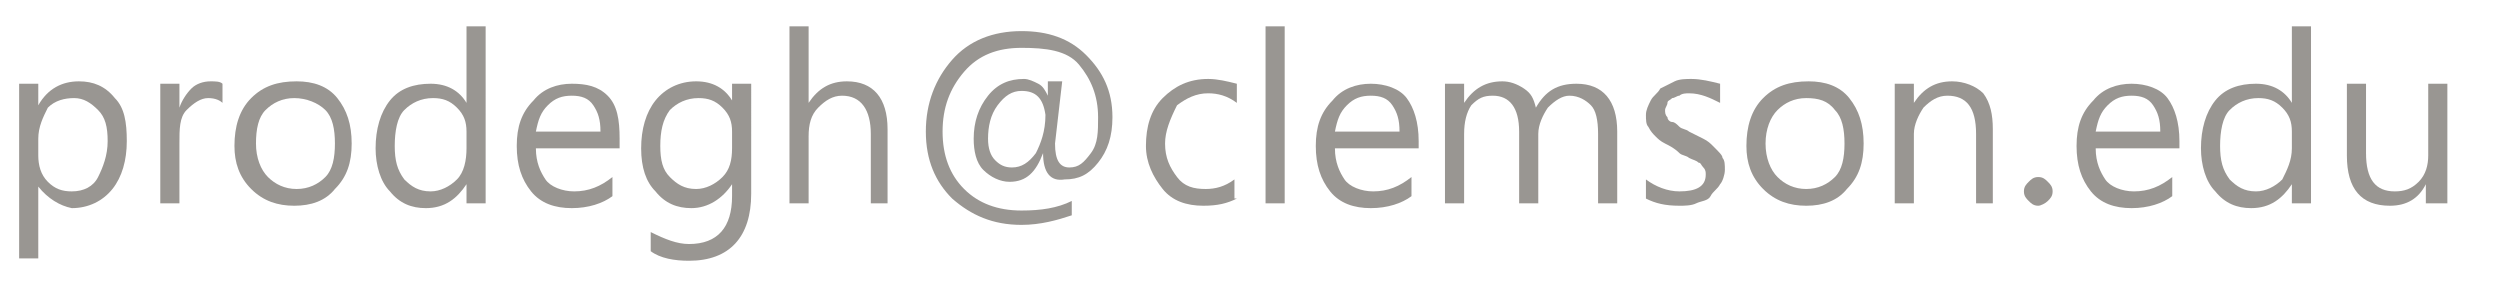 <?xml version="1.0" encoding="utf-8"?>
<!-- Generator: Adobe Illustrator 23.0.3, SVG Export Plug-In . SVG Version: 6.00 Build 0)  -->
<svg version="1.1" id="Layer_1" xmlns="http://www.w3.org/2000/svg" xmlns:xlink="http://www.w3.org/1999/xlink" x="0px" y="0px"
	 viewBox="0 0 104.5 12.6" style="enable-background:new 0 0 104.5 12.6;" xml:space="preserve">
<style type="text/css">
	.st0{opacity:0.7;enable-background:new    ;}
	.st1{fill:#6E6964;}
</style>
<title>Asset 4</title>
<g>
	<g id="Layer_1-2">
		<g class="st0">
			<path class="st1" d="M1.6,7.8L1.6,7.8l0,3H0.8V3.5h0.8v0.9h0c0.4-0.7,1-1,1.7-1c0.6,0,1.1,0.2,1.5,0.7c0.4,0.4,0.5,1,0.5,1.8
				c0,0.8-0.2,1.5-0.6,2c-0.4,0.5-1,0.8-1.7,0.8C2.5,8.6,2,8.3,1.6,7.8z M1.6,5.8v0.7c0,0.4,0.1,0.8,0.4,1.1c0.3,0.3,0.6,0.4,1,0.4
				c0.5,0,0.9-0.2,1.1-0.6s0.4-0.9,0.4-1.5c0-0.6-0.1-1-0.4-1.3s-0.6-0.5-1-0.5C2.7,4.1,2.3,4.2,2,4.5C1.8,4.9,1.6,5.3,1.6,5.8z"/>
			<path class="st1" d="M9.3,4.3C9.2,4.2,9,4.1,8.7,4.1c-0.3,0-0.6,0.2-0.9,0.5S7.5,5.4,7.5,6v2.5H6.7v-5h0.8v1h0
				C7.6,4.2,7.8,3.9,8,3.7c0.2-0.2,0.5-0.3,0.8-0.3c0.2,0,0.4,0,0.5,0.1V4.3z"/>
			<path class="st1" d="M12.3,8.6c-0.7,0-1.3-0.2-1.8-0.7C10,7.4,9.8,6.8,9.8,6.1c0-0.8,0.2-1.5,0.7-2s1.1-0.7,1.9-0.7
				c0.7,0,1.3,0.2,1.7,0.7s0.6,1.1,0.6,1.9c0,0.8-0.2,1.4-0.7,1.9C13.6,8.4,13,8.6,12.3,8.6z M12.3,4.1c-0.5,0-0.9,0.2-1.2,0.5
				c-0.3,0.3-0.4,0.8-0.4,1.4c0,0.6,0.2,1.1,0.5,1.4s0.7,0.5,1.2,0.5c0.5,0,0.9-0.2,1.2-0.5s0.4-0.8,0.4-1.4c0-0.6-0.1-1.1-0.4-1.4
				S12.8,4.1,12.3,4.1z"/>
			<path class="st1" d="M20.3,8.5h-0.8V7.7h0c-0.4,0.6-0.9,1-1.7,1c-0.6,0-1.1-0.2-1.5-0.7c-0.4-0.4-0.6-1.1-0.6-1.8
				c0-0.8,0.2-1.5,0.6-2s1-0.7,1.7-0.7c0.7,0,1.2,0.3,1.5,0.8h0V1.1h0.8V8.5z M19.5,6.2V5.5c0-0.4-0.1-0.7-0.4-1s-0.6-0.4-1-0.4
				c-0.5,0-0.9,0.2-1.2,0.5s-0.4,0.9-0.4,1.5c0,0.6,0.1,1,0.4,1.4c0.3,0.3,0.6,0.5,1.1,0.5c0.4,0,0.8-0.2,1.1-0.5S19.5,6.7,19.5,6.2
				z"/>
			<path class="st1" d="M25.9,6.2h-3.5c0,0.6,0.2,1,0.4,1.3s0.7,0.5,1.2,0.5c0.6,0,1.1-0.2,1.6-0.6v0.8c-0.4,0.3-1,0.5-1.7,0.5
				c-0.7,0-1.3-0.2-1.7-0.7c-0.4-0.5-0.6-1.1-0.6-1.9c0-0.8,0.2-1.4,0.7-1.9c0.4-0.5,1-0.7,1.6-0.7S25,3.6,25.4,4s0.5,1,0.5,1.8V6.2
				z M25.1,5.5c0-0.5-0.1-0.8-0.3-1.1s-0.5-0.4-0.9-0.4c-0.4,0-0.7,0.1-1,0.4s-0.4,0.6-0.5,1.1H25.1z"/>
			<path class="st1" d="M31.4,8.1c0,1.8-0.9,2.8-2.6,2.8c-0.6,0-1.2-0.1-1.6-0.4V9.7c0.6,0.3,1.1,0.5,1.6,0.5c1.2,0,1.8-0.7,1.8-2
				V7.7h0c-0.4,0.6-1,1-1.7,1c-0.6,0-1.1-0.2-1.5-0.7c-0.4-0.4-0.6-1-0.6-1.8c0-0.8,0.2-1.5,0.6-2s1-0.8,1.7-0.8
				c0.7,0,1.2,0.3,1.5,0.8h0V3.5h0.8V8.1z M30.6,6.2V5.5c0-0.4-0.1-0.7-0.4-1s-0.6-0.4-1-0.4c-0.5,0-0.9,0.2-1.2,0.5
				c-0.3,0.4-0.4,0.9-0.4,1.5c0,0.6,0.1,1,0.4,1.3c0.3,0.3,0.6,0.5,1.1,0.5c0.4,0,0.8-0.2,1.1-0.5S30.6,6.7,30.6,6.2z"/>
			<path class="st1" d="M37.2,8.5h-0.8V5.6c0-1-0.4-1.6-1.2-1.6c-0.4,0-0.7,0.2-1,0.5c-0.3,0.3-0.4,0.7-0.4,1.2v2.8H33V1.1h0.8v3.2
				h0c0.4-0.6,0.9-0.9,1.6-0.9c1.1,0,1.7,0.7,1.7,2V8.5z"/>
			<path class="st1" d="M43.6,6.4L43.6,6.4c-0.3,0.8-0.7,1.2-1.4,1.2c-0.4,0-0.8-0.2-1.1-0.5s-0.4-0.8-0.4-1.3
				c0-0.7,0.2-1.3,0.6-1.8c0.4-0.5,0.9-0.7,1.5-0.7c0.2,0,0.4,0.1,0.6,0.2s0.3,0.3,0.4,0.5h0c0-0.1,0-0.3,0-0.6h0.6
				C44.2,5.1,44.1,6,44.1,6c0,0.7,0.2,1,0.6,1c0.4,0,0.6-0.2,0.9-0.6s0.3-0.9,0.3-1.5c0-0.9-0.3-1.6-0.8-2.2S43.7,2,42.7,2
				c-1,0-1.8,0.3-2.4,1s-0.9,1.5-0.9,2.5c0,1,0.3,1.8,0.9,2.4c0.6,0.6,1.4,0.9,2.4,0.9c0.8,0,1.5-0.1,2.1-0.4v0.6
				c-0.6,0.2-1.3,0.4-2.1,0.4c-1.2,0-2.1-0.4-2.9-1.1c-0.7-0.7-1.1-1.6-1.1-2.8c0-1.2,0.4-2.2,1.1-3s1.7-1.2,2.9-1.2
				c1.1,0,2,0.3,2.7,1s1.1,1.5,1.1,2.6c0,0.8-0.2,1.4-0.6,1.9c-0.4,0.5-0.8,0.7-1.4,0.7C43.9,7.6,43.6,7.2,43.6,6.4z M42.7,3.8
				c-0.4,0-0.7,0.2-1,0.6s-0.4,0.9-0.4,1.4c0,0.4,0.1,0.7,0.3,0.9S42,7,42.3,7c0.4,0,0.7-0.2,1-0.6c0.2-0.4,0.4-0.9,0.4-1.6
				C43.6,4.1,43.3,3.8,42.7,3.8z"/>
			<path class="st1" d="M51.7,8.3c-0.4,0.2-0.8,0.3-1.4,0.3c-0.7,0-1.3-0.2-1.7-0.7c-0.4-0.5-0.7-1.1-0.7-1.8c0-0.8,0.2-1.5,0.7-2
				c0.5-0.5,1.1-0.8,1.9-0.8c0.4,0,0.8,0.1,1.2,0.2v0.8c-0.4-0.3-0.8-0.4-1.2-0.4c-0.5,0-0.9,0.2-1.3,0.5C48.9,5,48.7,5.5,48.7,6
				c0,0.6,0.2,1,0.5,1.4s0.7,0.5,1.2,0.5c0.4,0,0.8-0.1,1.2-0.4V8.3z"/>
			<path class="st1" d="M53.7,8.5h-0.8V1.1h0.8V8.5z"/>
			<path class="st1" d="M59.3,6.2h-3.5c0,0.6,0.2,1,0.4,1.3s0.7,0.5,1.2,0.5c0.6,0,1.1-0.2,1.6-0.6v0.8c-0.4,0.3-1,0.5-1.7,0.5
				c-0.7,0-1.3-0.2-1.7-0.7c-0.4-0.5-0.6-1.1-0.6-1.9c0-0.8,0.2-1.4,0.7-1.9c0.4-0.5,1-0.7,1.6-0.7s1.2,0.2,1.5,0.6s0.5,1,0.5,1.8
				V6.2z M58.5,5.5c0-0.5-0.1-0.8-0.3-1.1c-0.2-0.3-0.5-0.4-0.9-0.4c-0.4,0-0.7,0.1-1,0.4s-0.4,0.6-0.5,1.1H58.5z"/>
			<path class="st1" d="M67.6,8.5h-0.8V5.6c0-0.6-0.1-1-0.3-1.2c-0.2-0.2-0.5-0.4-0.9-0.4c-0.3,0-0.6,0.2-0.9,0.5
				c-0.2,0.3-0.4,0.7-0.4,1.1v2.9h-0.8v-3c0-1-0.4-1.5-1.1-1.5c-0.4,0-0.6,0.1-0.9,0.4c-0.2,0.3-0.3,0.7-0.3,1.2v2.9h-0.8v-5h0.8
				v0.8h0c0.4-0.6,0.9-0.9,1.6-0.9c0.3,0,0.6,0.1,0.9,0.3c0.3,0.2,0.4,0.4,0.5,0.8c0.4-0.7,0.9-1,1.7-1c1.1,0,1.7,0.7,1.7,2V8.5z"/>
			<path class="st1" d="M68.8,8.3V7.5c0.4,0.3,0.9,0.5,1.4,0.5c0.7,0,1.1-0.2,1.1-0.7c0-0.1,0-0.2-0.1-0.3c-0.1-0.1-0.1-0.2-0.2-0.2
				c-0.1-0.1-0.2-0.1-0.4-0.2c-0.1-0.1-0.3-0.1-0.4-0.2C70,6.2,69.8,6.1,69.6,6c-0.2-0.1-0.3-0.2-0.4-0.3c-0.1-0.1-0.2-0.2-0.3-0.4
				c-0.1-0.1-0.1-0.3-0.1-0.5c0-0.2,0.1-0.4,0.2-0.6c0.1-0.2,0.3-0.3,0.4-0.5c0.2-0.1,0.4-0.2,0.6-0.3c0.2-0.1,0.5-0.1,0.7-0.1
				c0.4,0,0.8,0.1,1.2,0.2v0.8c-0.4-0.2-0.8-0.4-1.3-0.4c-0.1,0-0.3,0-0.4,0.1c-0.1,0-0.2,0.1-0.3,0.1c-0.1,0.1-0.2,0.1-0.2,0.2
				c0,0.1-0.1,0.2-0.1,0.3c0,0.1,0,0.2,0.1,0.3c0,0.1,0.1,0.2,0.2,0.2s0.2,0.1,0.3,0.2s0.3,0.1,0.4,0.2c0.2,0.1,0.4,0.2,0.6,0.3
				c0.2,0.1,0.3,0.2,0.4,0.3C71.9,6.4,72,6.5,72,6.6c0.1,0.1,0.1,0.3,0.1,0.5c0,0.2-0.1,0.5-0.2,0.6c-0.1,0.2-0.3,0.3-0.4,0.5
				s-0.4,0.2-0.6,0.3s-0.5,0.1-0.7,0.1C69.6,8.6,69.2,8.5,68.8,8.3z"/>
			<path class="st1" d="M75.5,8.6c-0.7,0-1.3-0.2-1.8-0.7C73.2,7.4,73,6.8,73,6.1c0-0.8,0.2-1.5,0.7-2s1.1-0.7,1.9-0.7
				c0.7,0,1.3,0.2,1.7,0.7c0.4,0.5,0.6,1.1,0.6,1.9c0,0.8-0.2,1.4-0.7,1.9C76.8,8.4,76.2,8.6,75.5,8.6z M75.5,4.1
				c-0.5,0-0.9,0.2-1.2,0.5C74,4.9,73.8,5.4,73.8,6c0,0.6,0.2,1.1,0.5,1.4s0.7,0.5,1.2,0.5c0.5,0,0.9-0.2,1.2-0.5
				C77,7.1,77.1,6.6,77.1,6c0-0.6-0.1-1.1-0.4-1.4C76.4,4.2,76,4.1,75.5,4.1z"/>
			<path class="st1" d="M83.4,8.5h-0.8V5.6c0-1.1-0.4-1.6-1.2-1.6c-0.4,0-0.7,0.2-1,0.5C80.2,4.8,80,5.2,80,5.6v2.9h-0.8v-5H80v0.8
				h0c0.4-0.6,0.9-0.9,1.6-0.9c0.5,0,1,0.2,1.3,0.5c0.3,0.4,0.4,0.9,0.4,1.5V8.5z"/>
			<path class="st1" d="M85.2,8.6c-0.2,0-0.3-0.1-0.4-0.2c-0.1-0.1-0.2-0.2-0.2-0.4s0.1-0.3,0.2-0.4c0.1-0.1,0.2-0.2,0.4-0.2
				c0.2,0,0.3,0.1,0.4,0.2c0.1,0.1,0.2,0.2,0.2,0.4s-0.1,0.3-0.2,0.4S85.3,8.6,85.2,8.6z"/>
			<path class="st1" d="M91.1,6.2h-3.5c0,0.6,0.2,1,0.4,1.3s0.7,0.5,1.2,0.5c0.6,0,1.1-0.2,1.6-0.6v0.8c-0.4,0.3-1,0.5-1.7,0.5
				c-0.7,0-1.3-0.2-1.7-0.7c-0.4-0.5-0.6-1.1-0.6-1.9c0-0.8,0.2-1.4,0.7-1.9c0.4-0.5,1-0.7,1.6-0.7s1.2,0.2,1.5,0.6s0.5,1,0.5,1.8
				V6.2z M90.3,5.5c0-0.5-0.1-0.8-0.3-1.1c-0.2-0.3-0.5-0.4-0.9-0.4c-0.4,0-0.7,0.1-1,0.4s-0.4,0.6-0.5,1.1H90.3z"/>
			<path class="st1" d="M96.6,8.5h-0.8V7.7h0c-0.4,0.6-0.9,1-1.7,1c-0.6,0-1.1-0.2-1.5-0.7c-0.4-0.4-0.6-1.1-0.6-1.8
				c0-0.8,0.2-1.5,0.6-2s1-0.7,1.7-0.7c0.7,0,1.2,0.3,1.5,0.8h0V1.1h0.8V8.5z M95.8,6.2V5.5c0-0.4-0.1-0.7-0.4-1s-0.6-0.4-1-0.4
				c-0.5,0-0.9,0.2-1.2,0.5s-0.4,0.9-0.4,1.5c0,0.6,0.1,1,0.4,1.4c0.3,0.3,0.6,0.5,1.1,0.5c0.4,0,0.8-0.2,1.1-0.5
				C95.6,7.1,95.8,6.7,95.8,6.2z"/>
			<path class="st1" d="M102.2,8.5h-0.8V7.7h0c-0.3,0.6-0.8,0.9-1.5,0.9c-1.2,0-1.8-0.7-1.8-2.1v-3h0.8v2.9c0,1.1,0.4,1.6,1.2,1.6
				c0.4,0,0.7-0.1,1-0.4c0.3-0.3,0.4-0.7,0.4-1.1V3.5h0.8V8.5z"/>
		</g>
	</g>
</g>
</svg>
